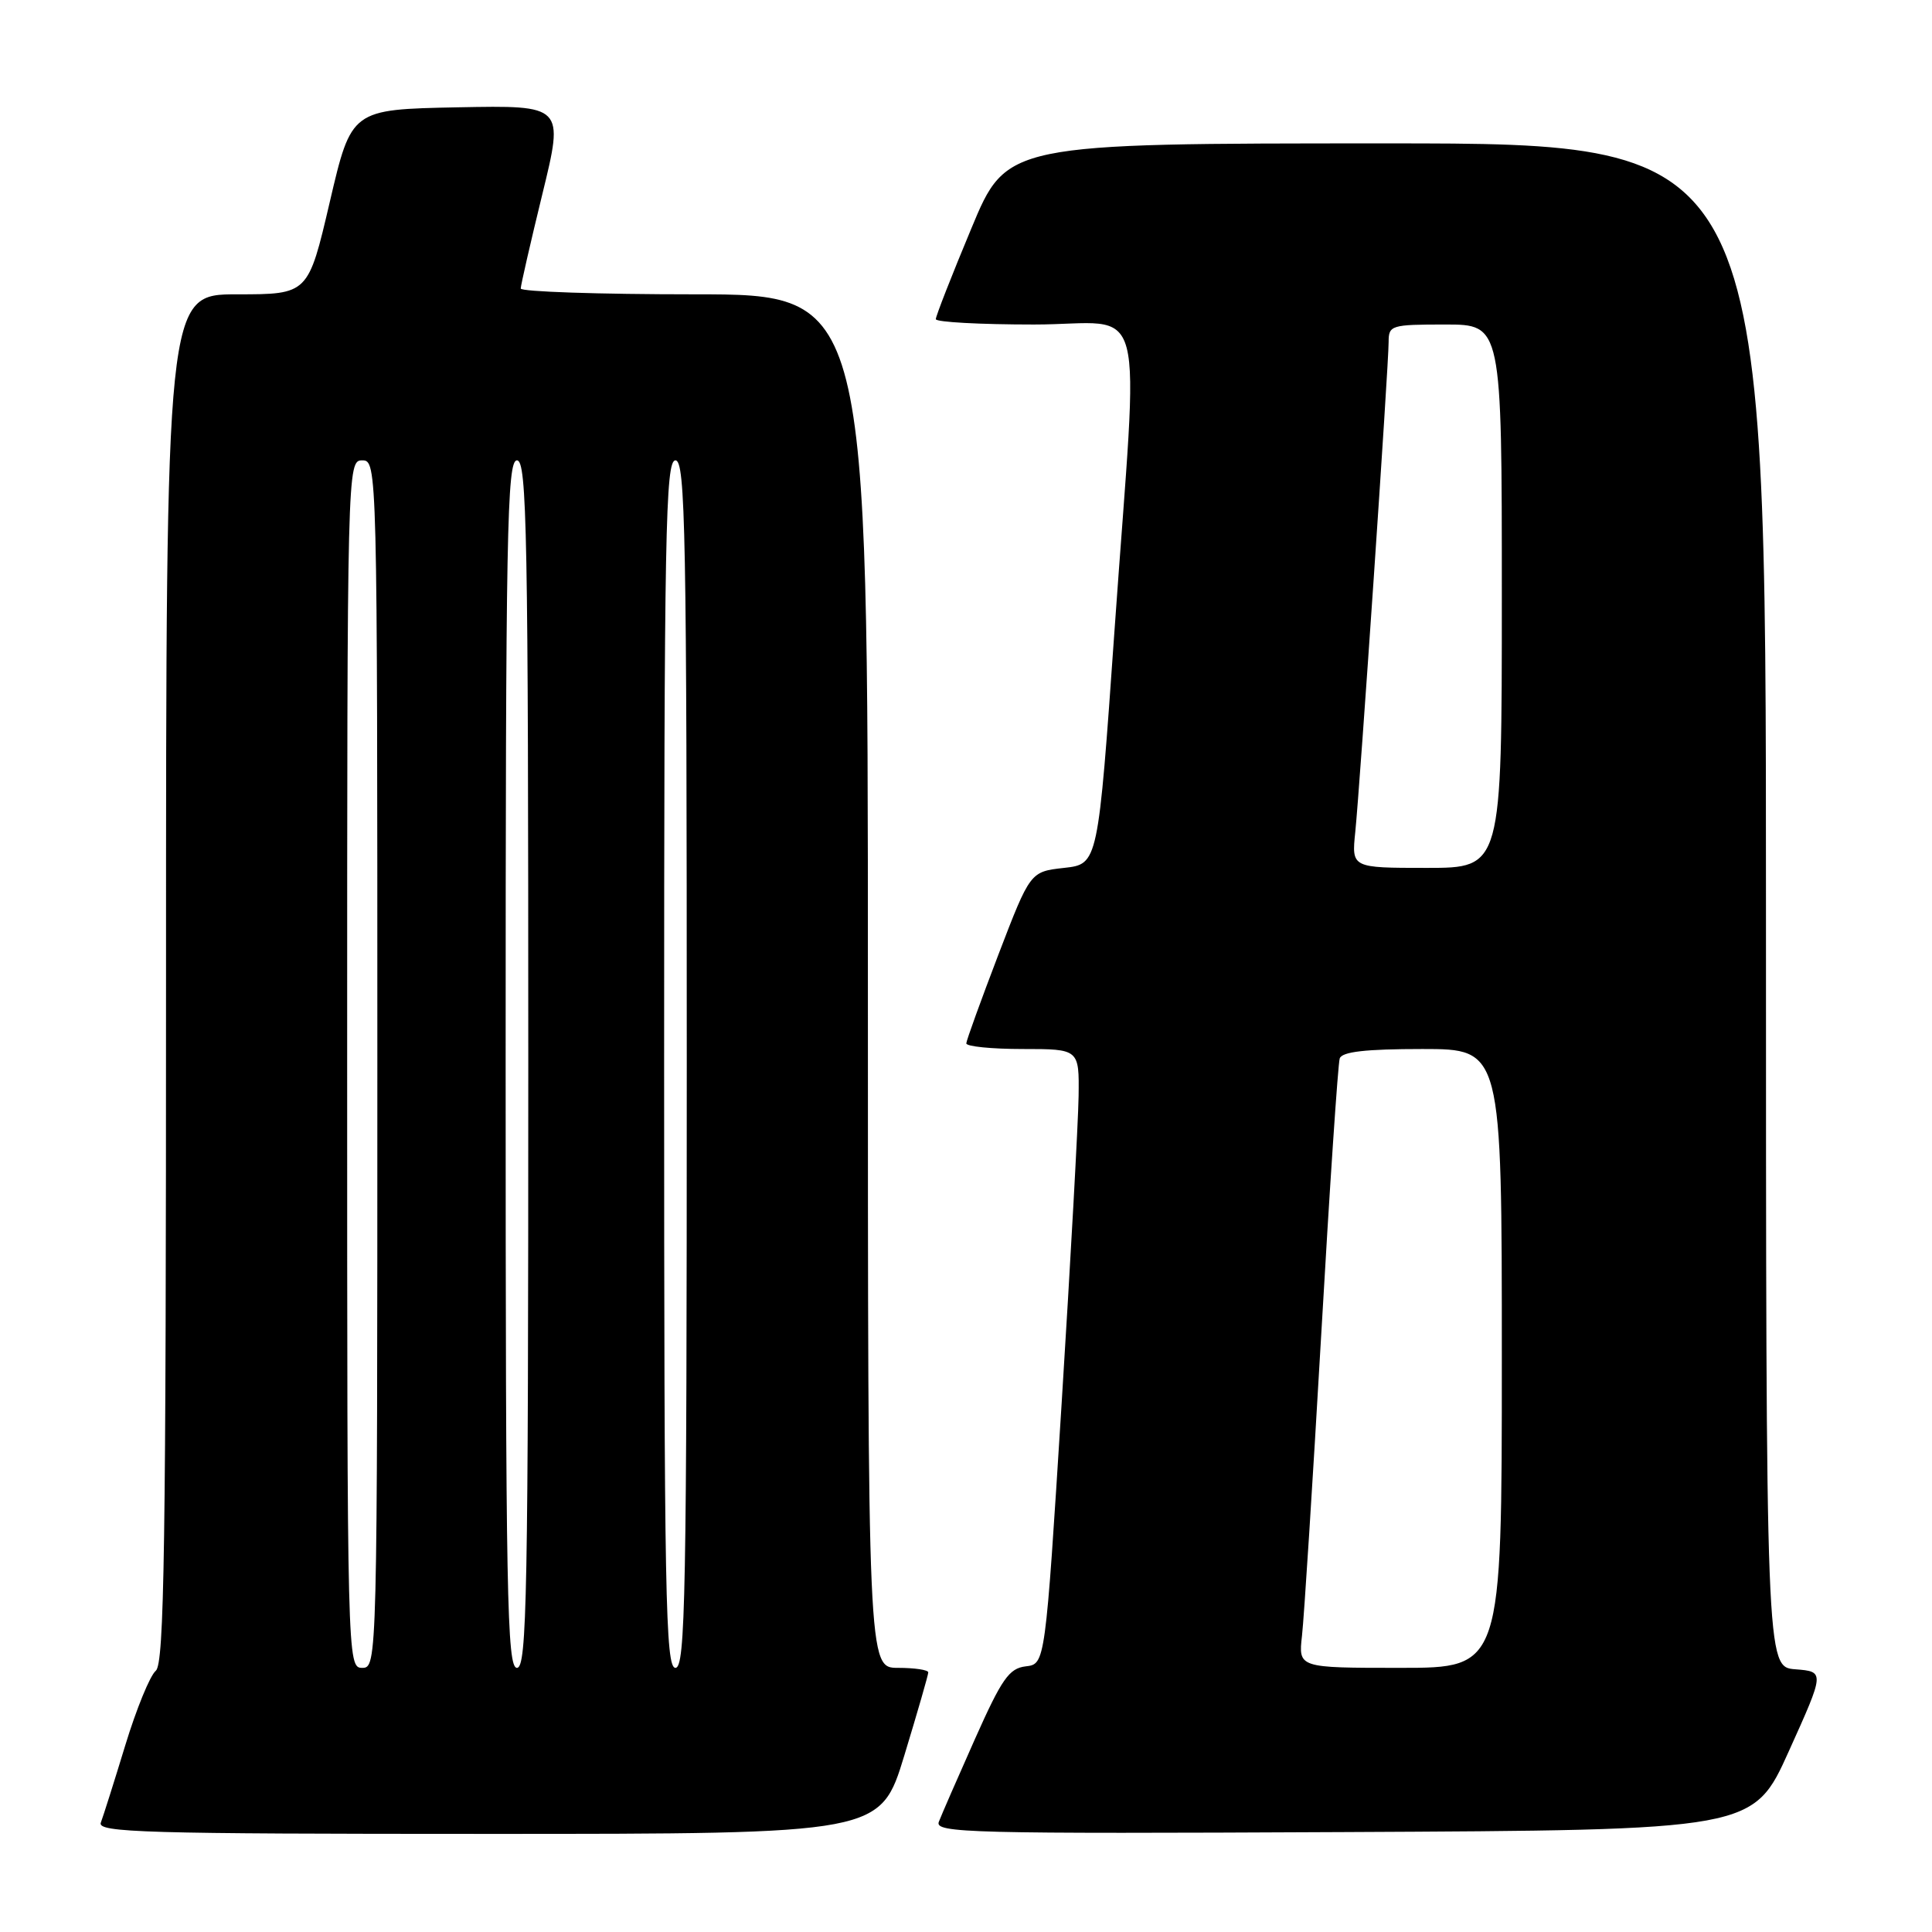 <?xml version="1.0" encoding="UTF-8" standalone="no"?>
<!DOCTYPE svg PUBLIC "-//W3C//DTD SVG 1.1//EN" "http://www.w3.org/Graphics/SVG/1.1/DTD/svg11.dtd" >
<svg xmlns="http://www.w3.org/2000/svg" xmlns:xlink="http://www.w3.org/1999/xlink" version="1.1" viewBox="0 0 256 256">
 <g >
 <path fill="currentColor"
d=" M 119.83 232.60 C 121.57 226.88 123.00 221.93 123.00 221.60 C 123.00 221.27 121.20 221.00 119.00 221.00 C 115.00 221.00 115.00 221.00 115.00 130.00 C 115.00 39.00 115.00 39.00 92.00 39.00 C 79.35 39.00 69.00 38.65 69.00 38.23 C 69.00 37.81 70.29 32.17 71.87 25.70 C 74.74 13.95 74.74 13.95 60.65 14.22 C 46.56 14.50 46.56 14.50 43.70 26.75 C 40.84 39.00 40.84 39.00 31.42 39.00 C 22.00 39.00 22.00 39.00 22.00 129.64 C 22.00 204.96 21.77 220.47 20.64 221.39 C 19.89 222.00 18.07 226.44 16.60 231.26 C 15.13 236.08 13.67 240.69 13.36 241.51 C 12.86 242.82 19.17 243.00 64.72 243.00 C 116.66 243.00 116.66 243.00 119.83 232.60 Z  M 237.05 232.00 C 241.79 221.50 241.79 221.50 237.90 221.19 C 234.00 220.89 234.00 220.89 234.00 119.94 C 234.00 19.00 234.00 19.00 183.70 19.00 C 133.39 19.00 133.39 19.00 128.70 30.29 C 126.11 36.49 124.00 41.89 124.00 42.29 C 124.00 42.68 129.85 43.00 137.00 43.00 C 152.30 43.00 150.91 37.74 147.68 83.50 C 145.50 114.50 145.50 114.50 141.00 115.00 C 136.51 115.50 136.51 115.50 132.29 126.50 C 129.98 132.55 128.06 137.84 128.04 138.25 C 128.02 138.66 131.38 139.00 135.50 139.00 C 143.00 139.00 143.00 139.00 142.92 145.25 C 142.87 148.69 141.86 167.03 140.67 186.00 C 138.50 220.50 138.50 220.50 135.92 220.80 C 133.71 221.06 132.74 222.45 129.18 230.44 C 126.89 235.58 124.74 240.51 124.40 241.40 C 123.83 242.88 128.38 243.00 178.05 242.76 C 232.32 242.50 232.32 242.50 237.05 232.00 Z  M 46.00 141.00 C 46.00 61.67 46.02 61.00 48.00 61.00 C 49.98 61.00 50.00 61.67 50.00 141.00 C 50.00 220.33 49.98 221.00 48.00 221.00 C 46.02 221.00 46.00 220.33 46.00 141.00 Z  M 67.00 141.00 C 67.00 70.56 67.18 61.00 68.50 61.00 C 69.82 61.00 70.00 70.56 70.00 141.00 C 70.00 211.44 69.82 221.00 68.50 221.00 C 67.18 221.00 67.00 211.44 67.00 141.00 Z  M 88.00 141.00 C 88.00 70.56 88.18 61.00 89.50 61.00 C 90.82 61.00 91.00 70.56 91.00 141.00 C 91.00 211.44 90.82 221.00 89.50 221.00 C 88.18 221.00 88.00 211.44 88.00 141.00 Z  M 172.52 216.75 C 172.79 214.41 173.93 196.53 175.06 177.00 C 176.18 157.47 177.29 140.94 177.52 140.25 C 177.82 139.36 180.93 139.00 188.47 139.00 C 199.00 139.00 199.00 139.00 199.00 180.00 C 199.00 221.00 199.00 221.00 185.52 221.00 C 172.04 221.00 172.04 221.00 172.52 216.75 Z  M 179.58 110.25 C 180.20 104.18 184.00 48.41 184.00 45.32 C 184.00 43.10 184.32 43.00 191.50 43.00 C 199.00 43.00 199.00 43.00 199.00 79.00 C 199.00 115.00 199.00 115.00 189.05 115.00 C 179.09 115.00 179.09 115.00 179.58 110.25 Z "/>
</g>
</svg>